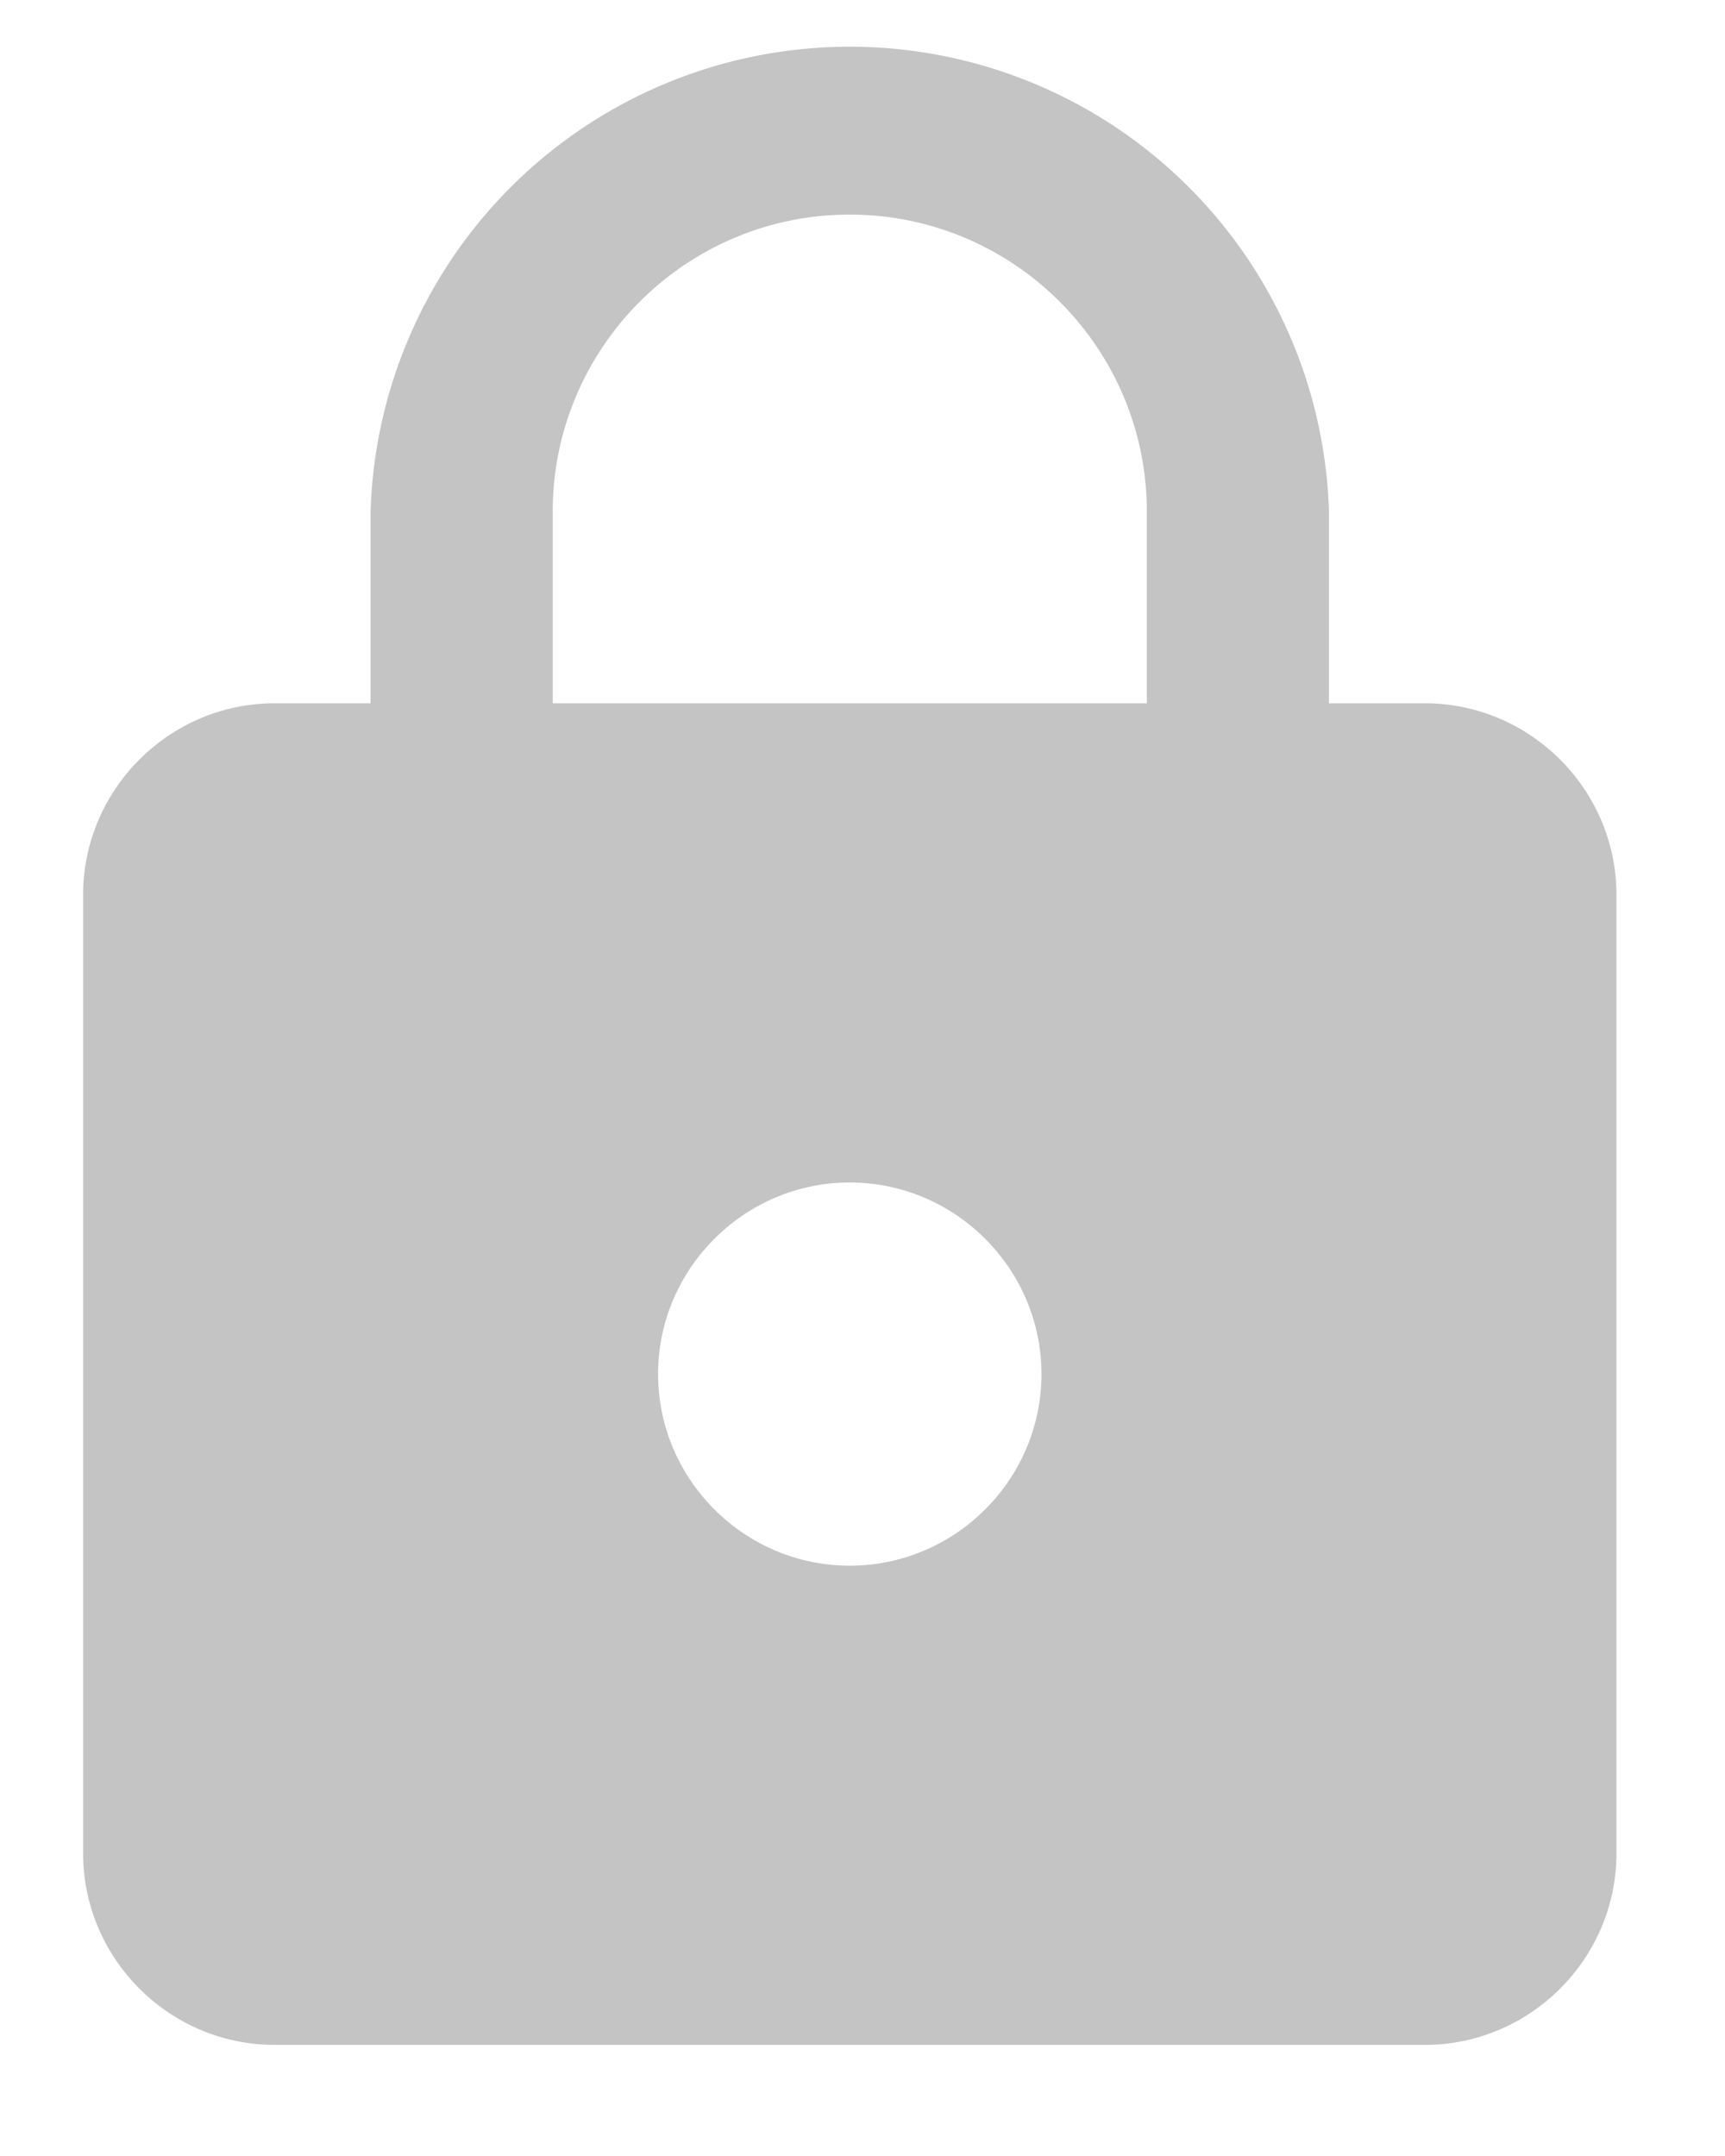 <svg width="12" height="15" viewBox="0 0 12 15" fill="none" xmlns="http://www.w3.org/2000/svg"><path d="M9.911 4.893h-.666V3.56a3.335 3.335 0 00-6.667 0v1.333h-.667c-.733 0-1.333.6-1.333 1.334v6.666c0 .734.6 1.334 1.333 1.334h8c.734 0 1.334-.6 1.334-1.334V6.227c0-.734-.6-1.334-1.334-1.334zm-4 6c-.733 0-1.333-.6-1.333-1.333s.6-1.333 1.333-1.333c.734 0 1.334.6 1.334 1.333s-.6 1.333-1.334 1.333zm2.067-6H3.845V3.56c0-1.14.926-2.067 2.066-2.067 1.14 0 2.067.927 2.067 2.067v1.333z" fill="#C4C4C4"/></svg>
